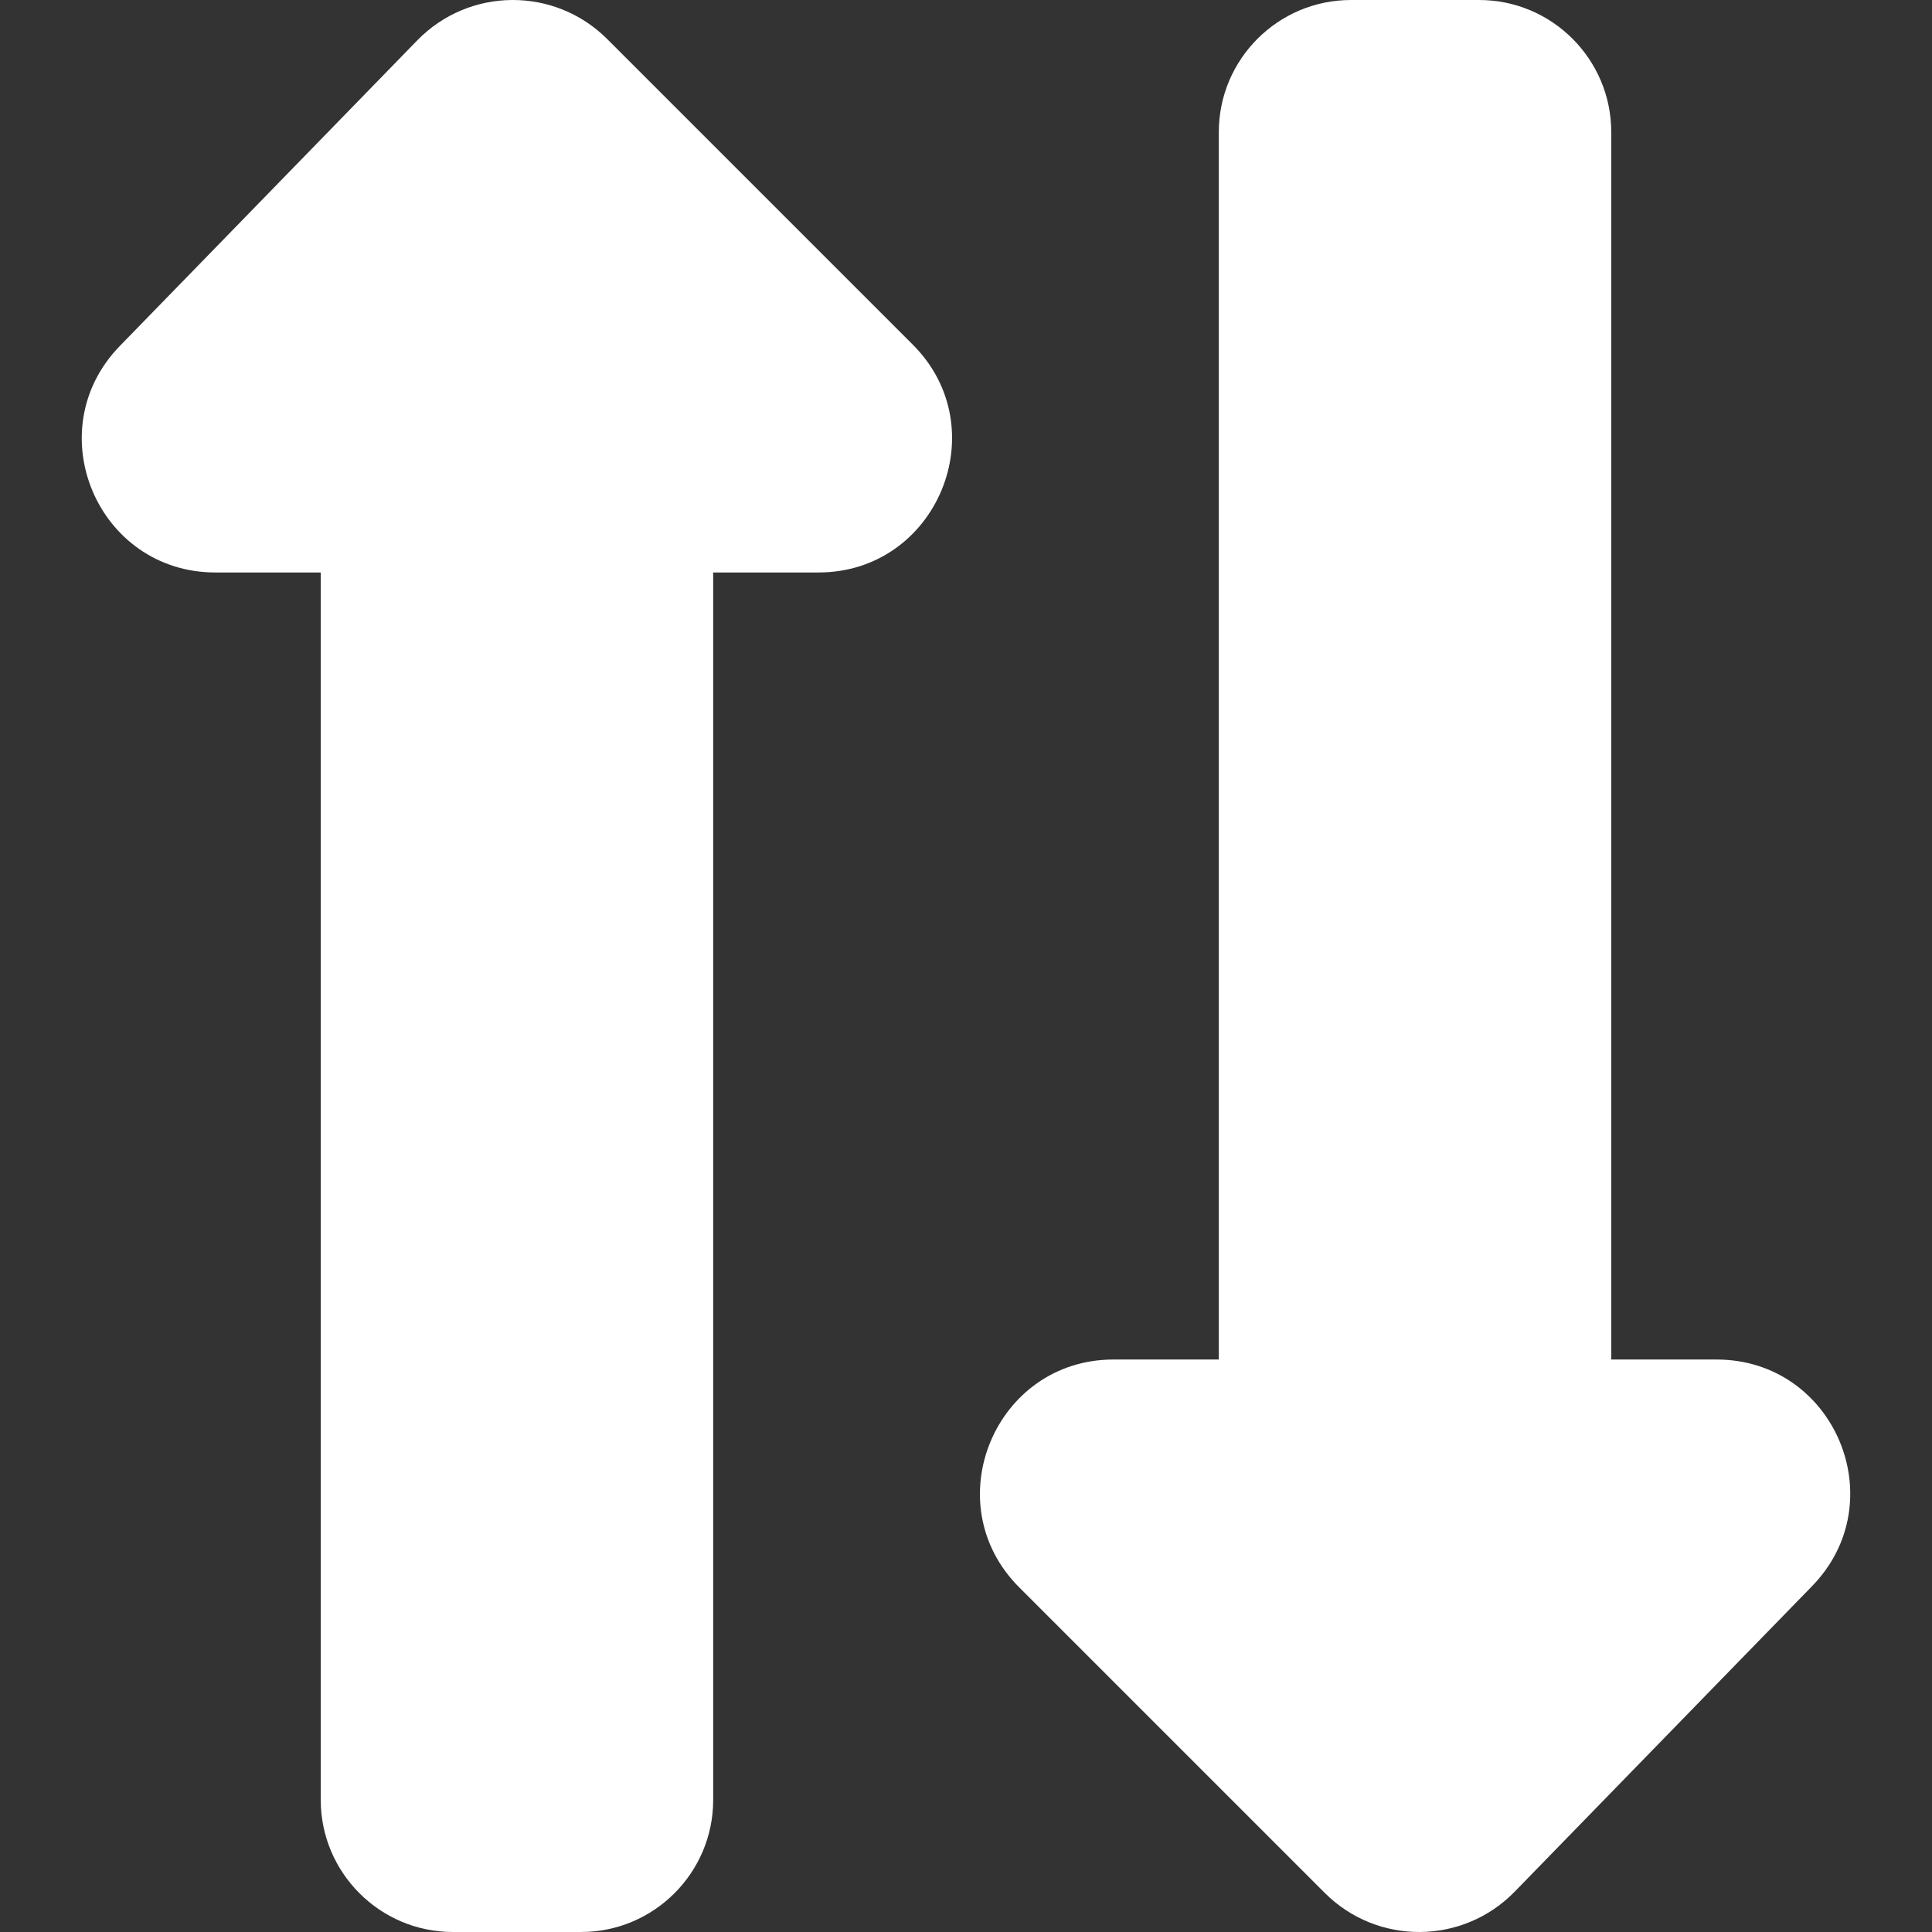 <?xml version="1.0"?>
<svg xmlns="http://www.w3.org/2000/svg" xmlns:xlink="http://www.w3.org/1999/xlink" xmlns:svgjs="http://svgjs.com/svgjs" version="1.1" width="512" height="512" x="0" y="0" viewBox="0 0 512 512" style="enable-background:new 0 0 512 512" xml:space="preserve" class=""><rect x="0" y="0" width="512" height="512" fill="#333333" stroke="none"/><g><g xmlns="http://www.w3.org/2000/svg"><path d="m160.925 10.36c-13.941-13.94-36.588-13.799-50.352.343l-78.812 80.977c-21.804 22.406-5.972 60.033 25.345 60.033h27.896v325.285c0 19.299 15.701 35 35 35h34c19.299 0 35-15.701 35-35v-325.285h27.896c31.444 0 47.259-38.122 25.007-60.373z" fill="#ffffff" data-original="#000000" style="" class=""/><path d="m454.893 360.287h-27.895v-325.285c0-19.299-15.701-35-35-35h-34c-19.299 0-35 15.701-35 35v325.285h-27.895c-31.444 0-47.261 38.122-25.008 60.373l80.979 80.979c13.941 13.941 36.589 13.8 50.351-.342l78.813-80.978c21.805-22.407 5.971-60.032-25.345-60.032z" fill="#ffffff" data-original="#000000" style="" class=""/></g></g></svg>
